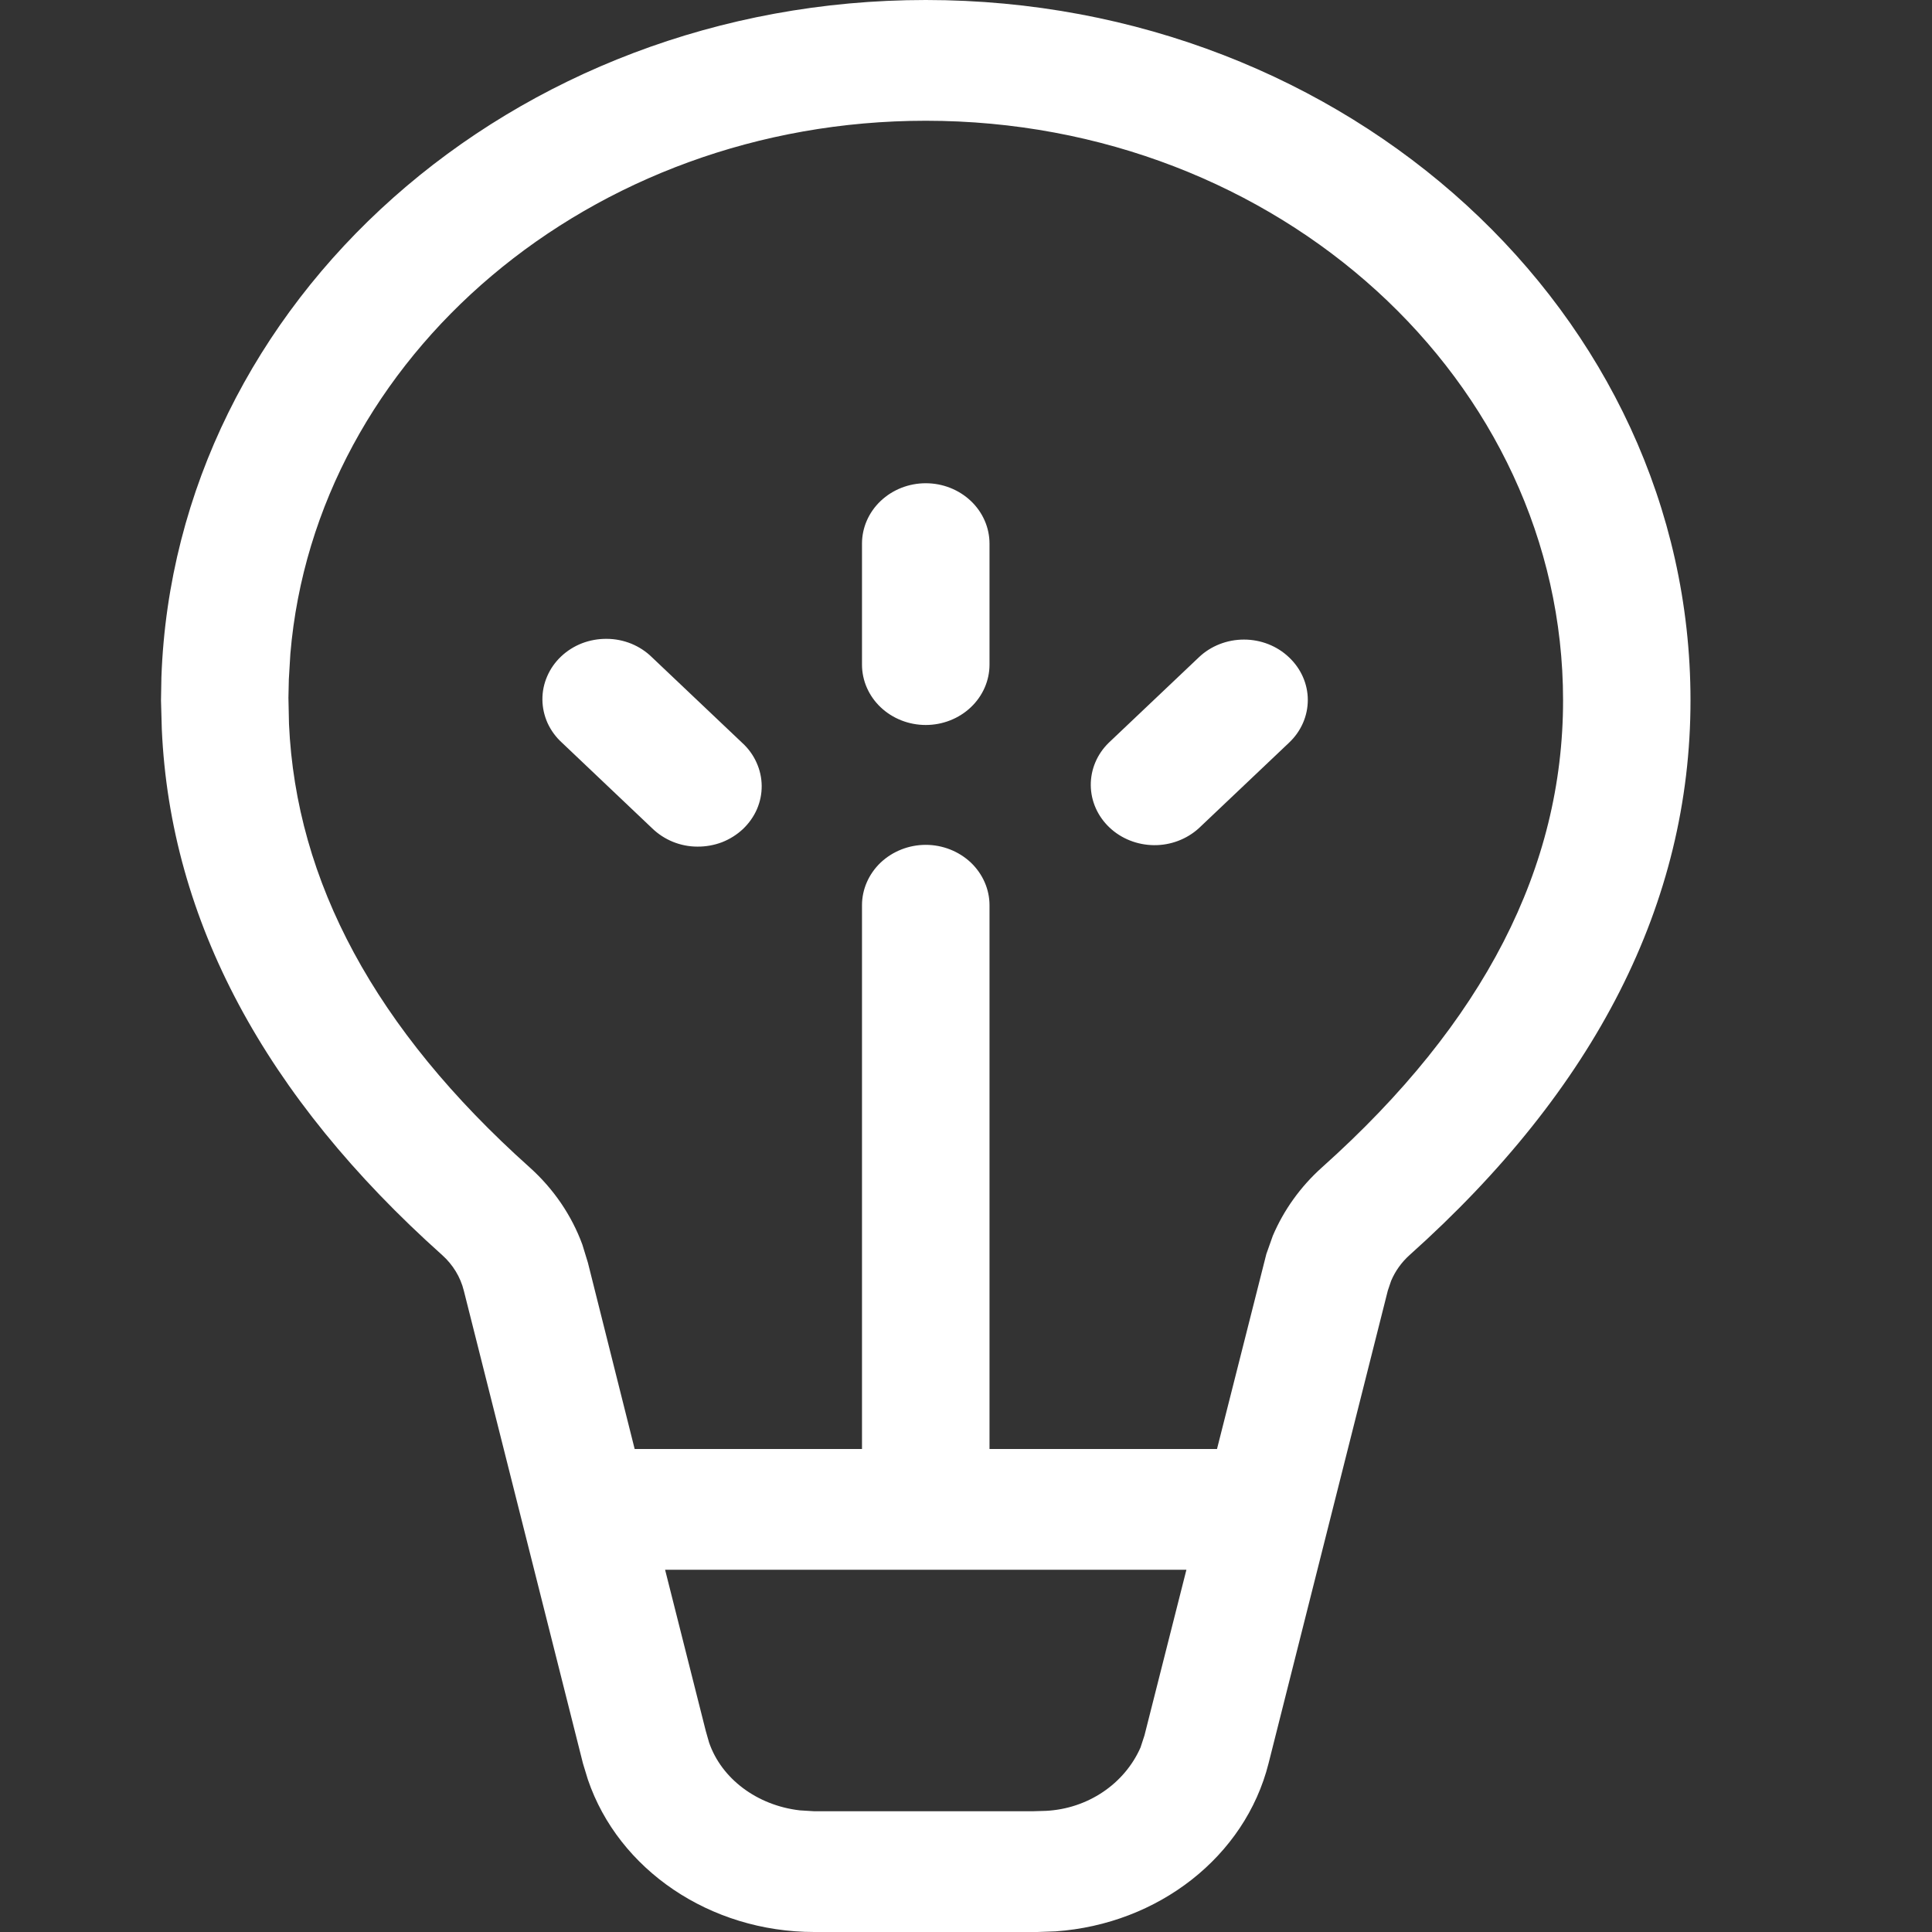 <svg width="24" height="24" viewBox="0 0 24 24" fill="none" xmlns="http://www.w3.org/2000/svg">
<rect x="0" y="0" width="24" height="24" fill="#333333" stroke="none"/>
<path d="M10.708 6.753C10.708 6.554 10.792 6.363 10.94 6.223C11.089 6.082 11.29 6.003 11.5 6.003C11.71 6.003 11.911 6.082 12.06 6.223C12.208 6.363 12.292 6.554 12.292 6.753V8.256C12.292 8.455 12.208 8.646 12.06 8.786C11.911 8.927 11.71 9.006 11.5 9.006C11.29 9.006 11.089 8.927 10.94 8.786C10.792 8.646 10.708 8.455 10.708 8.256V6.753ZM16.012 8.165C15.864 8.024 15.663 7.945 15.453 7.945C15.243 7.945 15.041 8.024 14.893 8.165L13.772 9.228C13.628 9.369 13.548 9.559 13.55 9.756C13.552 9.952 13.635 10.14 13.782 10.279C13.928 10.418 14.127 10.497 14.335 10.499C14.542 10.501 14.742 10.425 14.892 10.289L16.014 9.225C16.163 9.084 16.246 8.894 16.246 8.695C16.246 8.496 16.161 8.305 16.012 8.165ZM8.099 8.165C8.026 8.093 7.939 8.036 7.842 7.996C7.745 7.957 7.642 7.936 7.536 7.936C7.431 7.935 7.327 7.954 7.23 7.991C7.132 8.029 7.044 8.085 6.97 8.155C6.895 8.226 6.837 8.309 6.797 8.402C6.757 8.494 6.737 8.592 6.738 8.692C6.739 8.792 6.761 8.89 6.802 8.982C6.844 9.073 6.904 9.156 6.98 9.225L8.101 10.289C8.174 10.36 8.261 10.417 8.358 10.457C8.454 10.496 8.558 10.517 8.663 10.517C8.768 10.518 8.873 10.499 8.97 10.462C9.067 10.424 9.155 10.368 9.23 10.298C9.304 10.227 9.363 10.144 9.403 10.052C9.443 9.959 9.463 9.861 9.462 9.761C9.461 9.661 9.439 9.563 9.397 9.471C9.356 9.38 9.296 9.297 9.22 9.228L8.099 8.165ZM11.5 0C16.747 0 21 3.896 21 8.7C21 11.216 19.82 13.524 17.51 15.591C17.41 15.681 17.332 15.79 17.281 15.911L17.24 16.032L15.758 21.907C15.466 23.064 14.388 23.902 13.113 23.992L12.885 24H10.115C8.819 24 7.684 23.226 7.303 22.107L7.242 21.907L5.762 16.034C5.72 15.864 5.626 15.71 5.493 15.591C3.292 13.623 2.116 11.436 2.01 9.059L2 8.7L2.005 8.414C2.171 3.741 6.359 0 11.5 0ZM8.262 19.5L8.767 21.501L8.808 21.645C8.962 22.095 9.404 22.428 9.936 22.489L10.115 22.5H12.827L12.995 22.495C13.248 22.482 13.493 22.401 13.701 22.261C13.908 22.122 14.07 21.93 14.168 21.708L14.217 21.558L14.738 19.5H8.262ZM11.5 1.5C7.333 1.5 3.919 4.429 3.607 8.121L3.588 8.439L3.583 8.668L3.59 8.994C3.678 10.95 4.657 12.781 6.579 14.501C6.877 14.768 7.101 15.098 7.234 15.46L7.303 15.685L7.884 18H10.708V11.245C10.708 11.047 10.792 10.856 10.94 10.715C11.089 10.575 11.29 10.495 11.5 10.495C11.71 10.495 11.911 10.575 12.06 10.715C12.208 10.856 12.292 11.047 12.292 11.245V18H15.118L15.731 15.578L15.811 15.352C15.948 15.03 16.157 14.739 16.423 14.501C18.44 12.697 19.417 10.771 19.417 8.7C19.417 4.736 15.884 1.5 11.5 1.5Z" fill="white"/>
</svg>
